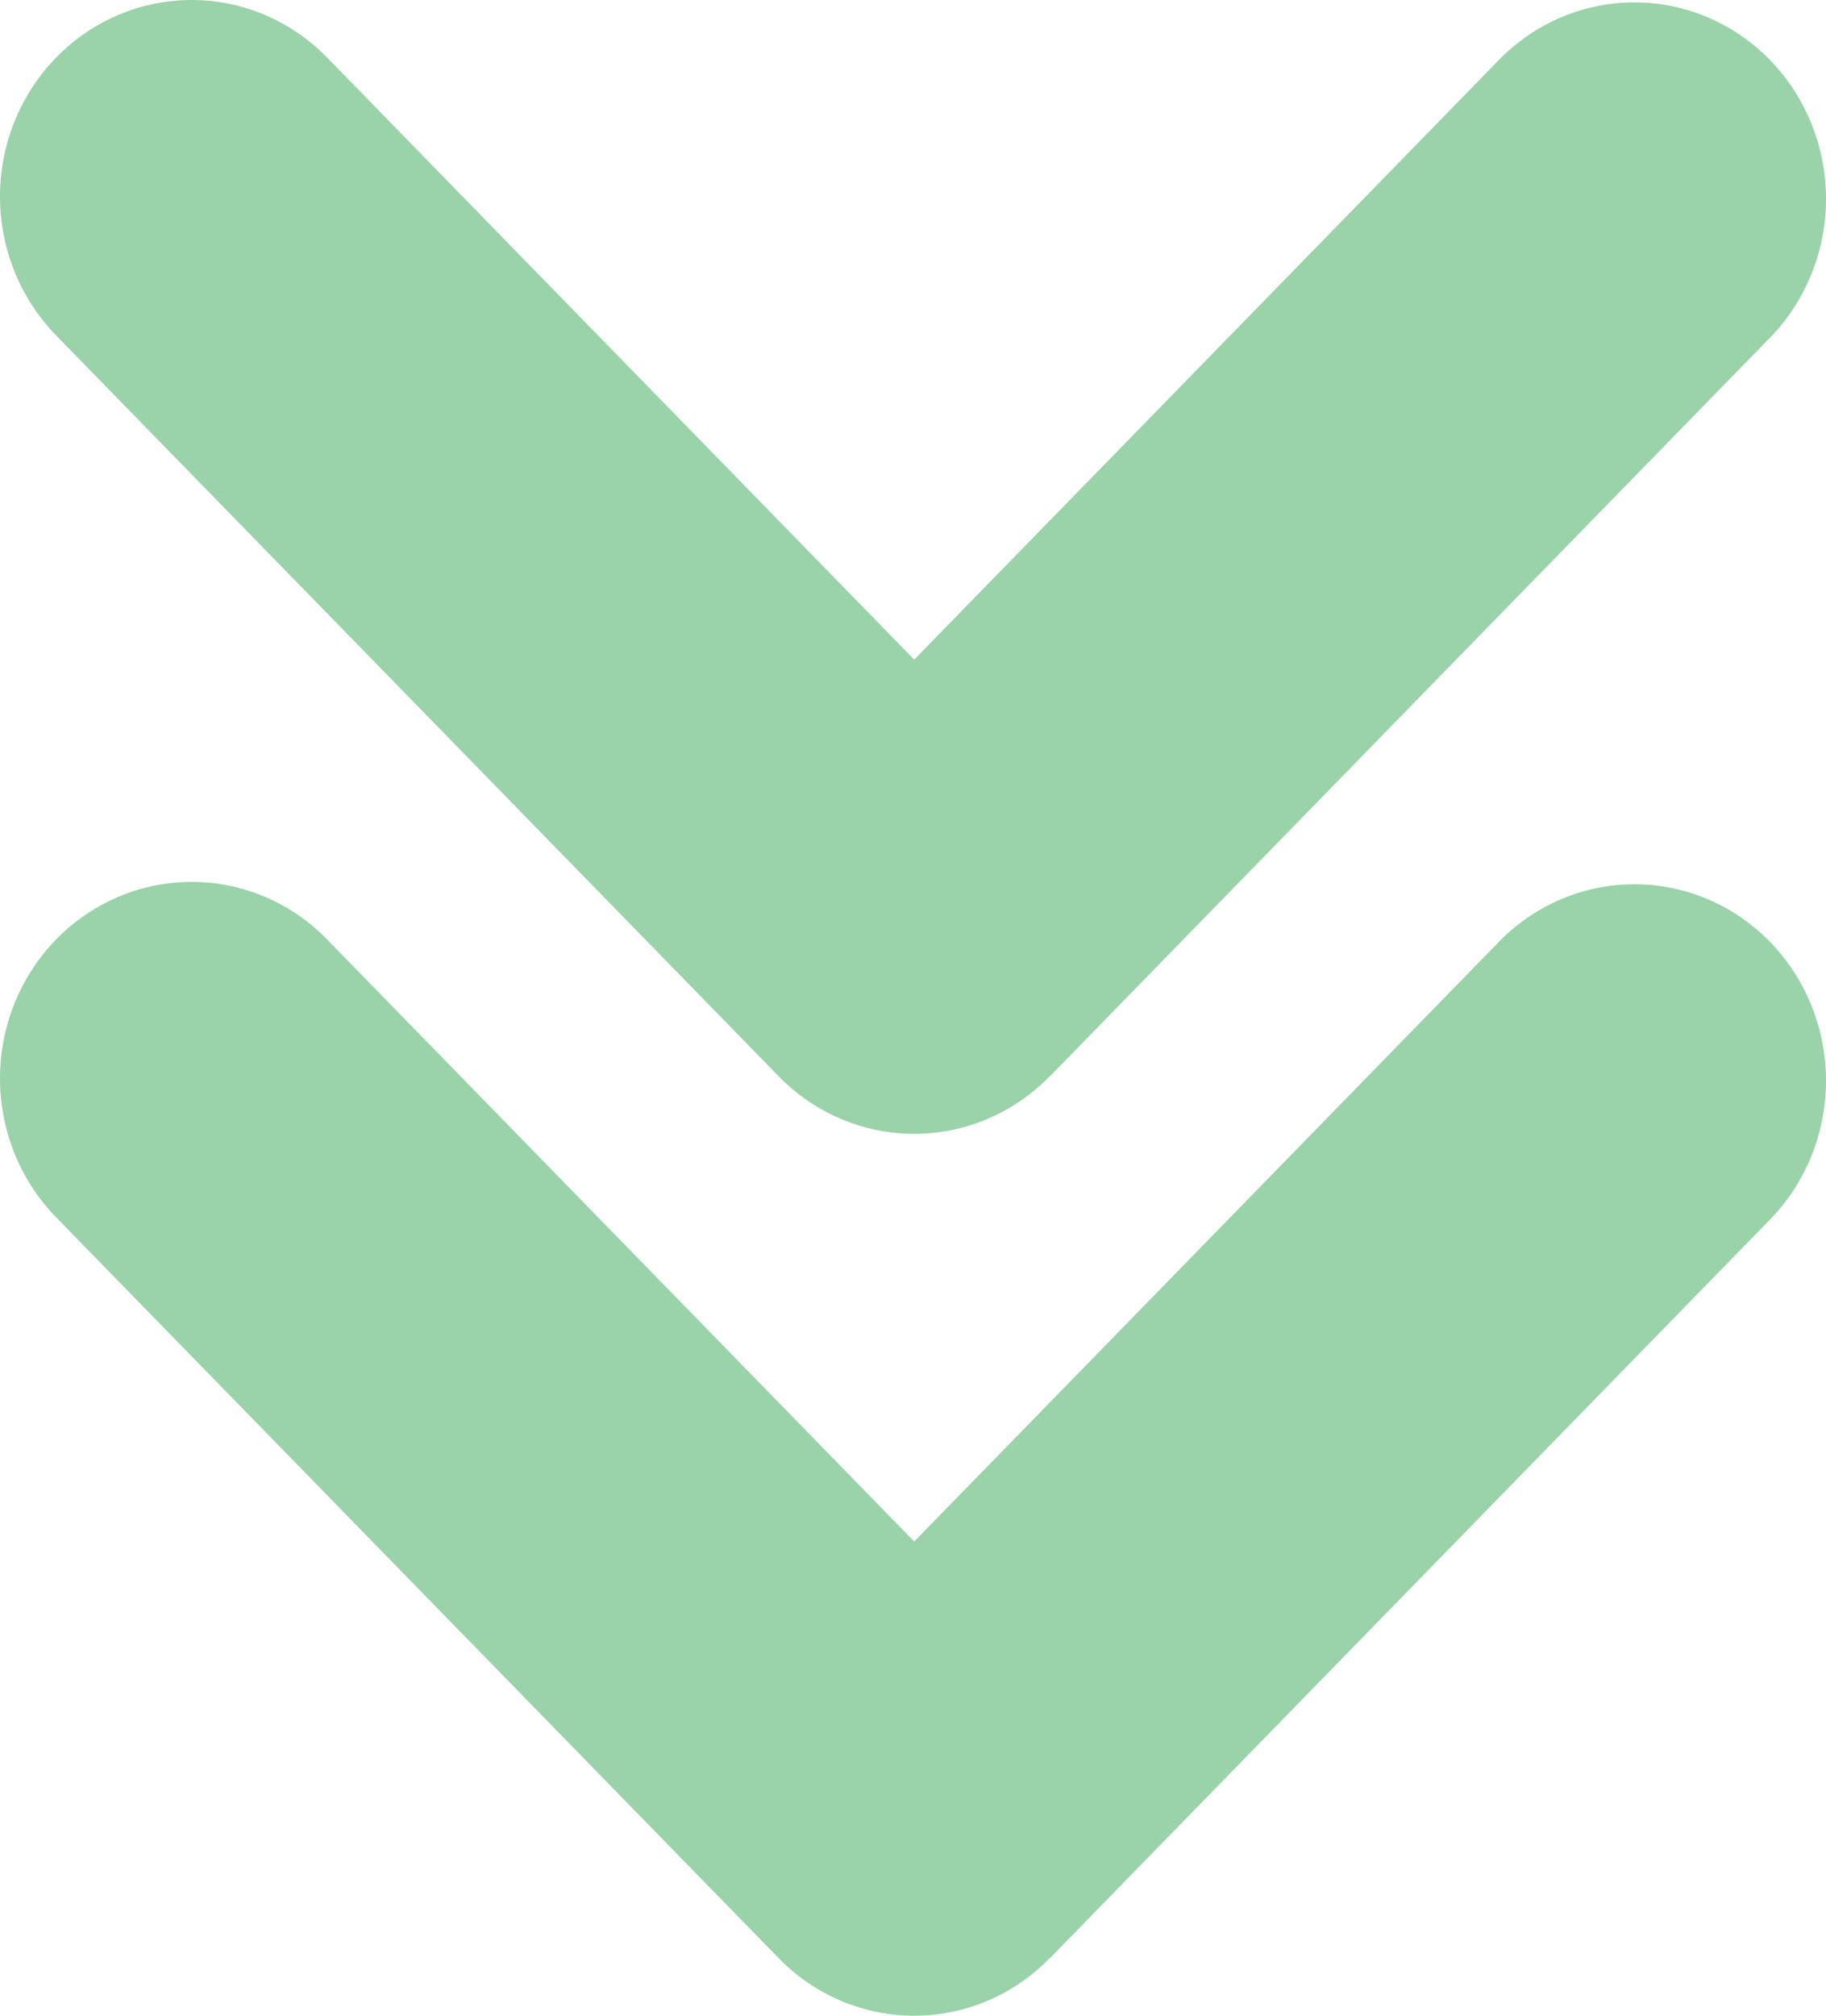 <svg width="29" height="32" viewBox="0 0 29 32" fill="none" xmlns="http://www.w3.org/2000/svg">
<path fill-rule="evenodd" clip-rule="evenodd" d="M16.669 31.088C16.099 31.672 15.325 32 14.519 32C13.712 32 12.939 31.672 12.368 31.088L0.891 19.325C0.32 18.74 -0 17.946 1.77101e-06 17.119C0 16.292 0.321 15.498 0.892 14.913C1.463 14.328 2.237 14 3.044 14C3.851 14 4.625 14.329 5.195 14.914L14.519 24.472L23.842 14.914C24.416 14.346 25.184 14.031 25.982 14.038C26.78 14.044 27.543 14.372 28.108 14.95C28.672 15.528 28.993 16.311 29 17.128C29.007 17.946 28.701 18.735 28.147 19.323L16.671 31.09L16.669 31.088Z" fill="#9AD2A9"/>
<path fill-rule="evenodd" clip-rule="evenodd" d="M16.669 17.088C16.099 17.672 15.325 18 14.519 18C13.712 18 12.939 17.672 12.368 17.088L0.891 5.325C0.32 4.74 -0 3.946 1.77101e-06 3.119C0 2.292 0.321 1.498 0.892 0.913C1.463 0.328 2.237 -0 3.044 -1.04781e-06C3.851 0 4.625 0.329 5.195 0.914L14.519 10.472L23.842 0.914C24.416 0.346 25.184 0.031 25.982 0.038C26.78 0.044 27.543 0.372 28.108 0.95C28.672 1.528 28.993 2.311 29 3.128C29.007 3.946 28.701 4.735 28.147 5.323L16.671 17.09L16.669 17.088Z" fill="#9AD2A9"/>
</svg>
